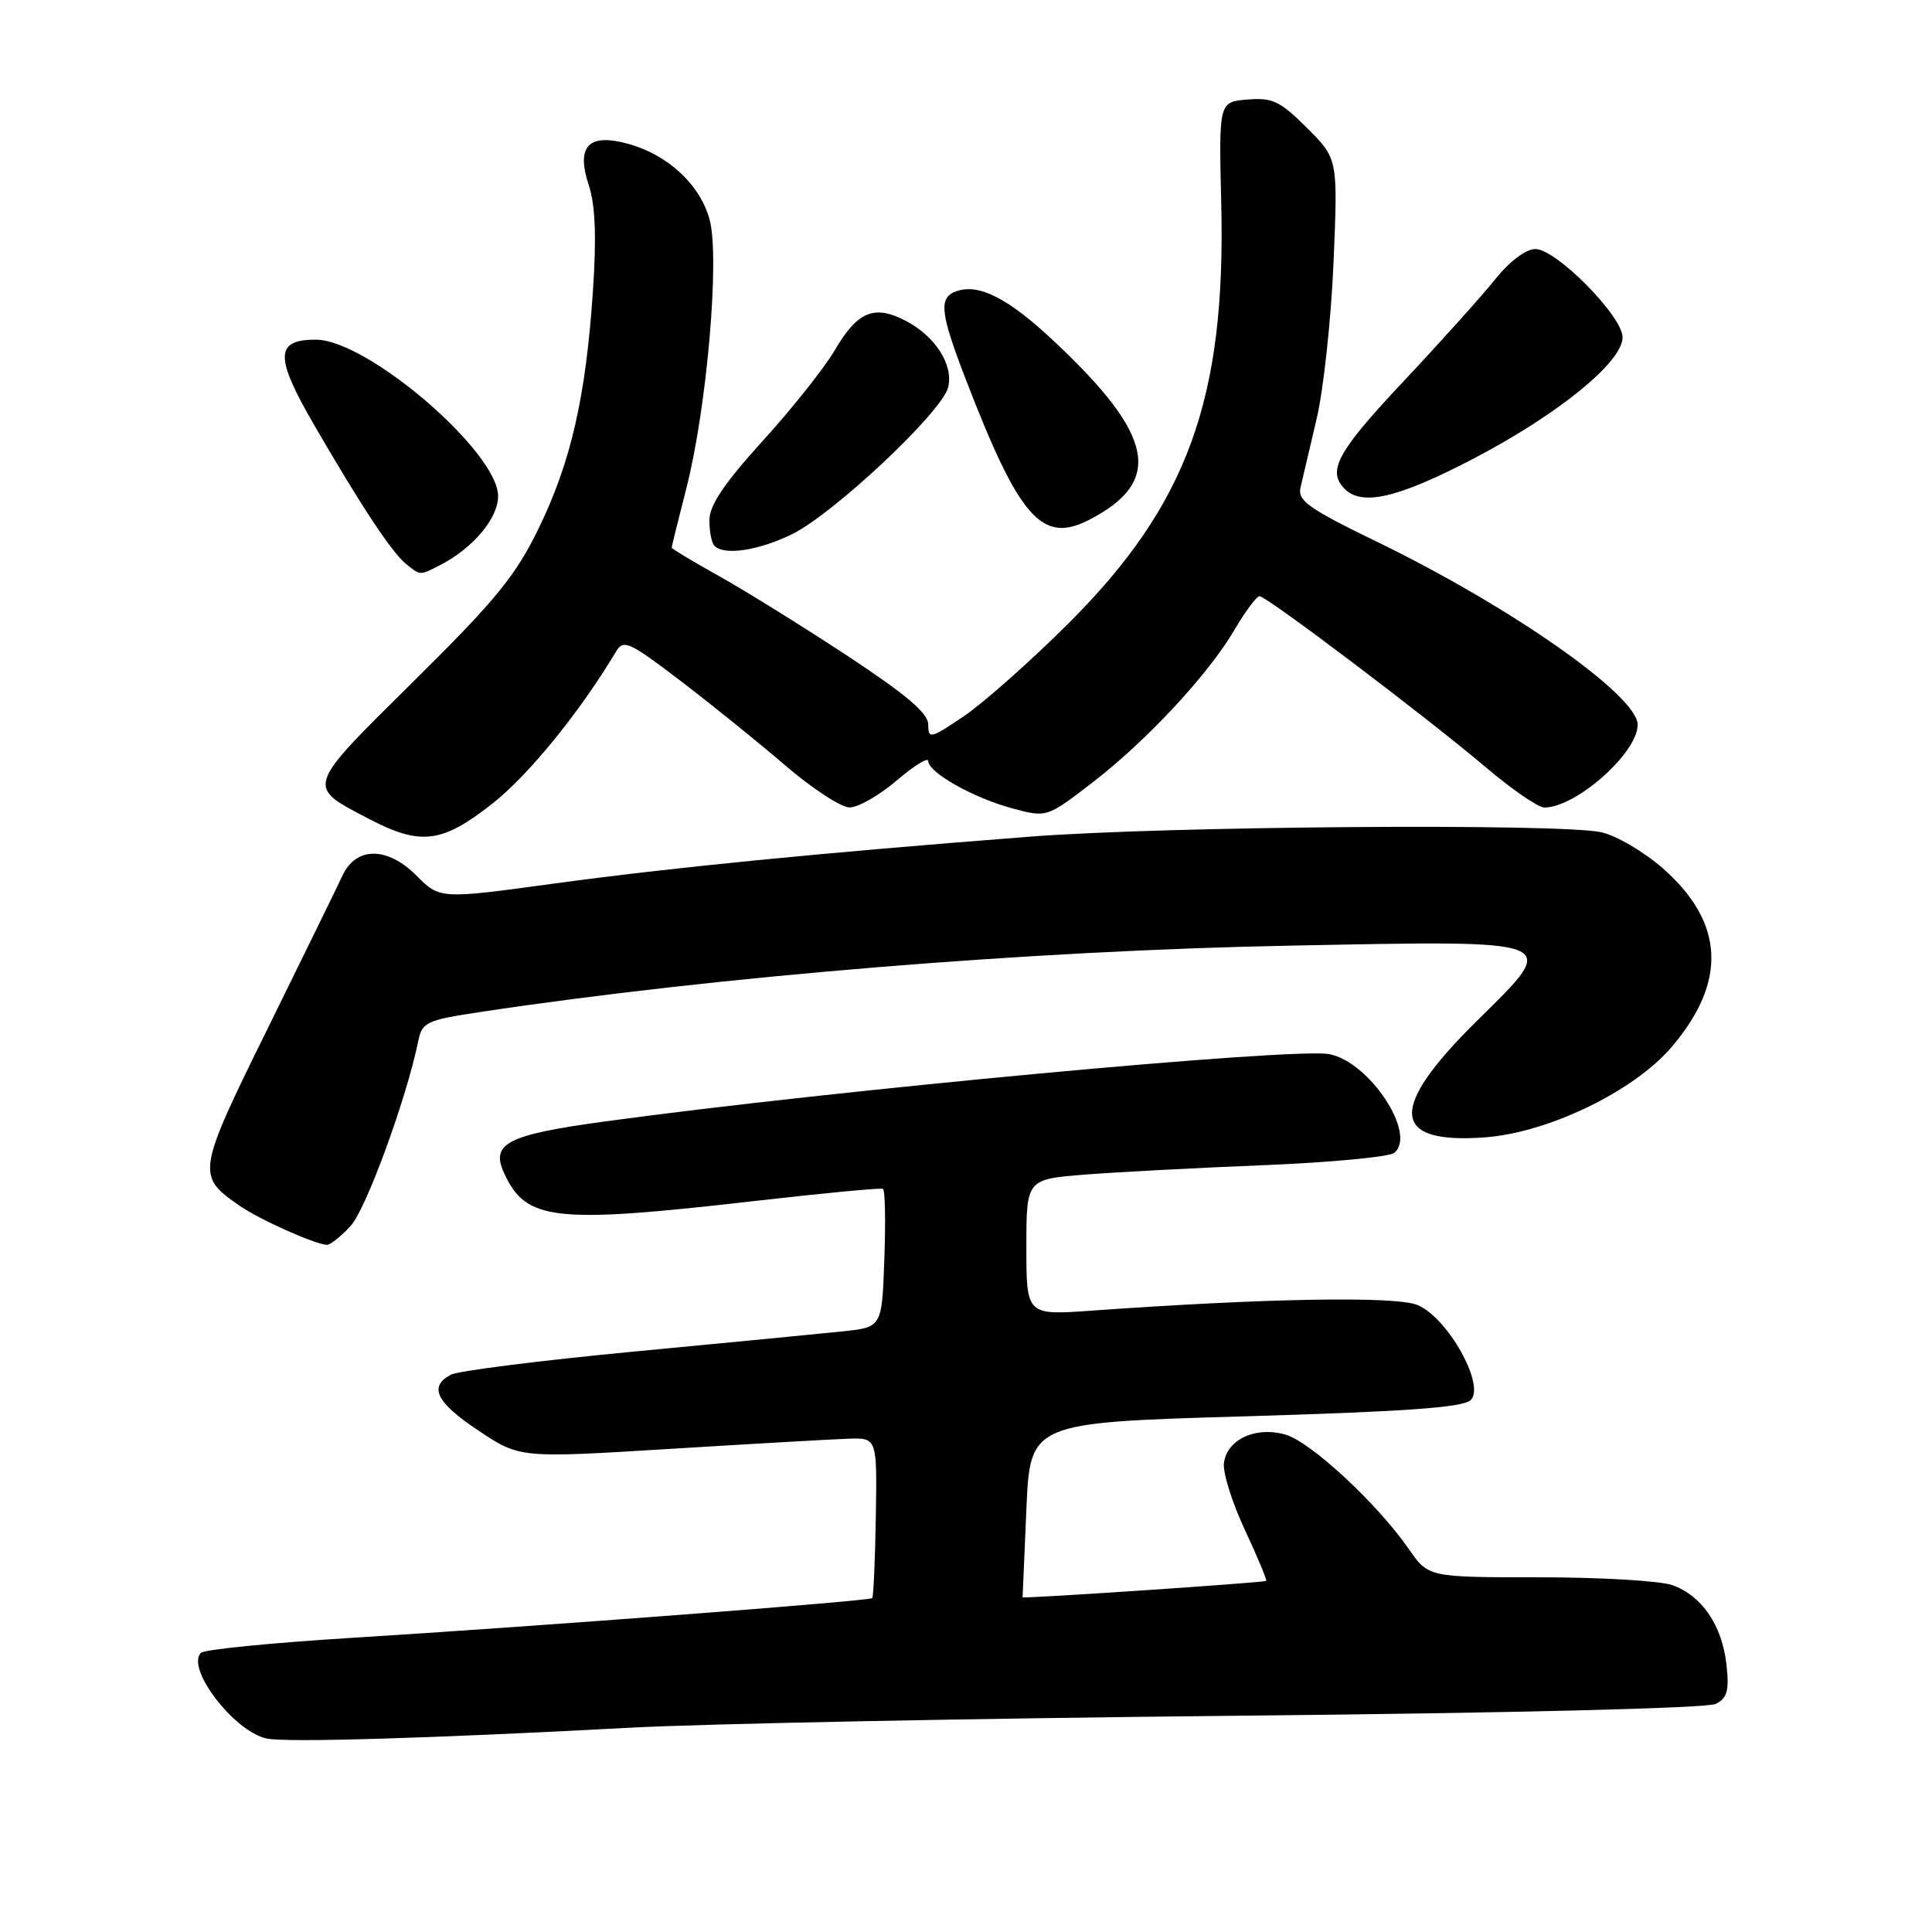 <?xml version="1.0" encoding="UTF-8" standalone="no"?>
<!DOCTYPE svg PUBLIC "-//W3C//DTD SVG 1.1//EN" "http://www.w3.org/Graphics/SVG/1.1/DTD/svg11.dtd" >
<svg xmlns="http://www.w3.org/2000/svg" xmlns:xlink="http://www.w3.org/1999/xlink" version="1.1" viewBox="0 0 256 256">
 <g >
 <path fill="currentColor"
d=" M 83.50 228.93 C 93.40 228.40 129.40 227.69 163.50 227.35 C 200.38 226.99 226.26 226.35 227.37 225.77 C 228.88 224.99 229.15 223.99 228.76 220.52 C 228.17 215.34 225.51 211.45 221.60 210.04 C 220.01 209.47 212.08 209.00 203.99 209.00 C 189.27 209.00 189.27 209.00 186.67 205.25 C 182.50 199.23 173.68 191.05 170.32 190.09 C 166.41 188.97 162.62 190.70 162.18 193.82 C 162.00 195.06 163.24 199.06 164.94 202.69 C 166.64 206.33 167.91 209.38 167.77 209.48 C 167.43 209.71 135.50 211.86 135.50 211.65 C 135.50 211.57 135.72 206.32 136.00 200.00 C 136.50 188.50 136.50 188.50 165.00 187.67 C 186.31 187.04 193.84 186.50 194.87 185.52 C 196.87 183.58 191.83 174.59 187.82 172.92 C 184.91 171.72 167.73 172.02 144.75 173.66 C 136.00 174.29 136.00 174.29 136.00 165.27 C 136.00 156.26 136.00 156.26 143.75 155.64 C 148.01 155.31 158.70 154.74 167.50 154.39 C 176.30 154.03 184.06 153.30 184.74 152.76 C 187.80 150.32 181.49 140.72 176.15 139.68 C 171.49 138.78 110.37 144.46 80.00 148.62 C 67.23 150.37 65.00 151.51 66.78 155.41 C 69.68 161.78 73.35 162.19 100.00 159.14 C 109.08 158.10 116.72 157.37 117.00 157.53 C 117.28 157.68 117.36 161.87 117.18 166.84 C 116.86 175.87 116.86 175.87 111.68 176.41 C 108.83 176.71 96.38 177.92 84.00 179.09 C 71.62 180.27 60.71 181.65 59.75 182.15 C 56.75 183.73 57.80 185.85 63.44 189.59 C 68.89 193.21 68.89 193.21 88.69 191.99 C 99.59 191.32 110.24 190.71 112.36 190.64 C 116.22 190.50 116.22 190.50 116.05 200.98 C 115.96 206.74 115.74 211.59 115.57 211.76 C 115.19 212.15 71.26 215.50 46.50 217.03 C 36.05 217.68 27.12 218.56 26.65 219.00 C 24.55 220.97 30.97 229.40 35.31 230.36 C 37.81 230.92 57.17 230.34 83.50 228.93 Z  M 46.45 162.46 C 48.50 160.25 53.87 145.56 55.44 137.87 C 55.94 135.44 56.56 135.16 63.74 134.08 C 95.18 129.35 136.56 125.96 171.02 125.30 C 207.44 124.60 206.78 124.33 195.63 135.34 C 183.89 146.93 184.26 151.65 196.84 150.70 C 205.19 150.06 216.48 144.60 221.47 138.77 C 228.88 130.11 228.51 122.26 220.37 115.09 C 217.83 112.86 214.15 110.70 212.14 110.27 C 206.49 109.07 154.34 109.47 136.50 110.86 C 108.48 113.03 88.93 114.96 73.40 117.08 C 58.29 119.14 58.29 119.14 55.16 116.00 C 51.32 112.16 47.19 112.16 45.39 116.00 C 44.75 117.38 40.31 126.45 35.53 136.16 C 26.06 155.38 25.99 155.78 31.75 159.77 C 34.38 161.59 41.63 164.84 43.30 164.95 C 43.74 164.98 45.15 163.86 46.45 162.46 Z  M 65.21 106.51 C 70.01 102.75 76.86 94.32 81.60 86.38 C 82.61 84.68 83.29 84.98 90.10 90.16 C 94.17 93.26 100.42 98.31 104.00 101.38 C 107.58 104.46 111.43 106.98 112.57 106.99 C 113.71 106.99 116.52 105.39 118.82 103.42 C 121.12 101.45 123.00 100.29 123.00 100.84 C 123.00 102.36 129.01 105.74 134.13 107.11 C 138.71 108.34 138.71 108.34 144.70 103.73 C 151.94 98.16 160.11 89.38 163.61 83.40 C 165.03 80.98 166.51 79.00 166.89 79.00 C 167.85 79.00 188.96 94.97 196.83 101.63 C 200.31 104.59 203.82 107.00 204.63 107.00 C 208.84 107.00 217.00 99.76 217.00 96.03 C 217.00 92.19 200.34 80.49 182.56 71.84 C 173.33 67.36 171.91 66.34 172.33 64.57 C 172.59 63.43 173.56 59.35 174.46 55.50 C 175.37 51.65 176.38 42.32 176.70 34.77 C 177.28 21.04 177.28 21.04 173.19 16.96 C 169.63 13.40 168.62 12.91 165.30 13.19 C 161.50 13.50 161.50 13.50 161.82 27.00 C 162.45 52.85 157.34 66.88 141.60 82.58 C 136.60 87.57 130.36 93.10 127.75 94.88 C 123.32 97.88 123.00 97.96 123.00 96.03 C 123.00 94.51 120.18 92.11 112.36 86.95 C 106.51 83.10 98.86 78.34 95.36 76.38 C 91.86 74.43 89.00 72.71 89.00 72.57 C 89.00 72.43 89.87 68.90 90.94 64.73 C 93.67 54.05 95.39 34.18 94.03 29.11 C 92.78 24.48 88.53 20.52 83.24 19.06 C 77.98 17.60 76.30 19.36 78.02 24.55 C 78.88 27.16 79.05 31.39 78.57 38.50 C 77.63 52.58 75.66 61.20 71.38 70.00 C 68.29 76.34 65.72 79.48 54.78 90.30 C 40.36 104.56 40.50 104.13 48.93 108.53 C 55.75 112.08 58.57 111.73 65.21 106.51 Z  M 58.32 74.88 C 62.68 72.63 66.00 68.69 66.00 65.74 C 66.00 59.89 48.71 45.03 41.87 45.01 C 36.44 44.99 36.38 47.26 41.58 56.23 C 47.88 67.10 51.92 73.21 53.83 74.75 C 55.71 76.27 55.62 76.26 58.32 74.88 Z  M 104.90 70.81 C 110.39 68.15 124.81 54.61 125.63 51.34 C 126.38 48.35 123.93 44.53 119.94 42.47 C 115.84 40.35 113.61 41.28 110.62 46.39 C 109.24 48.75 104.93 54.17 101.05 58.44 C 95.93 64.08 94.00 66.96 94.00 68.94 C 94.00 70.44 94.30 71.97 94.67 72.33 C 95.97 73.63 100.43 72.97 104.90 70.81 Z  M 144.32 68.88 C 154.17 63.80 152.99 57.72 139.70 45.25 C 133.70 39.61 129.85 37.60 126.87 38.54 C 124.33 39.35 124.50 41.26 127.96 50.24 C 135.07 68.69 138.06 72.10 144.32 68.88 Z  M 195.29 60.75 C 206.51 54.88 215.00 47.97 215.00 44.69 C 215.00 41.90 206.21 33.00 203.45 33.00 C 202.18 33.00 200.03 34.62 198.06 37.08 C 196.25 39.33 190.78 45.42 185.89 50.62 C 177.16 59.91 175.81 62.41 178.20 64.80 C 180.50 67.10 185.32 65.96 195.29 60.75 Z "/>
</g>
</svg>